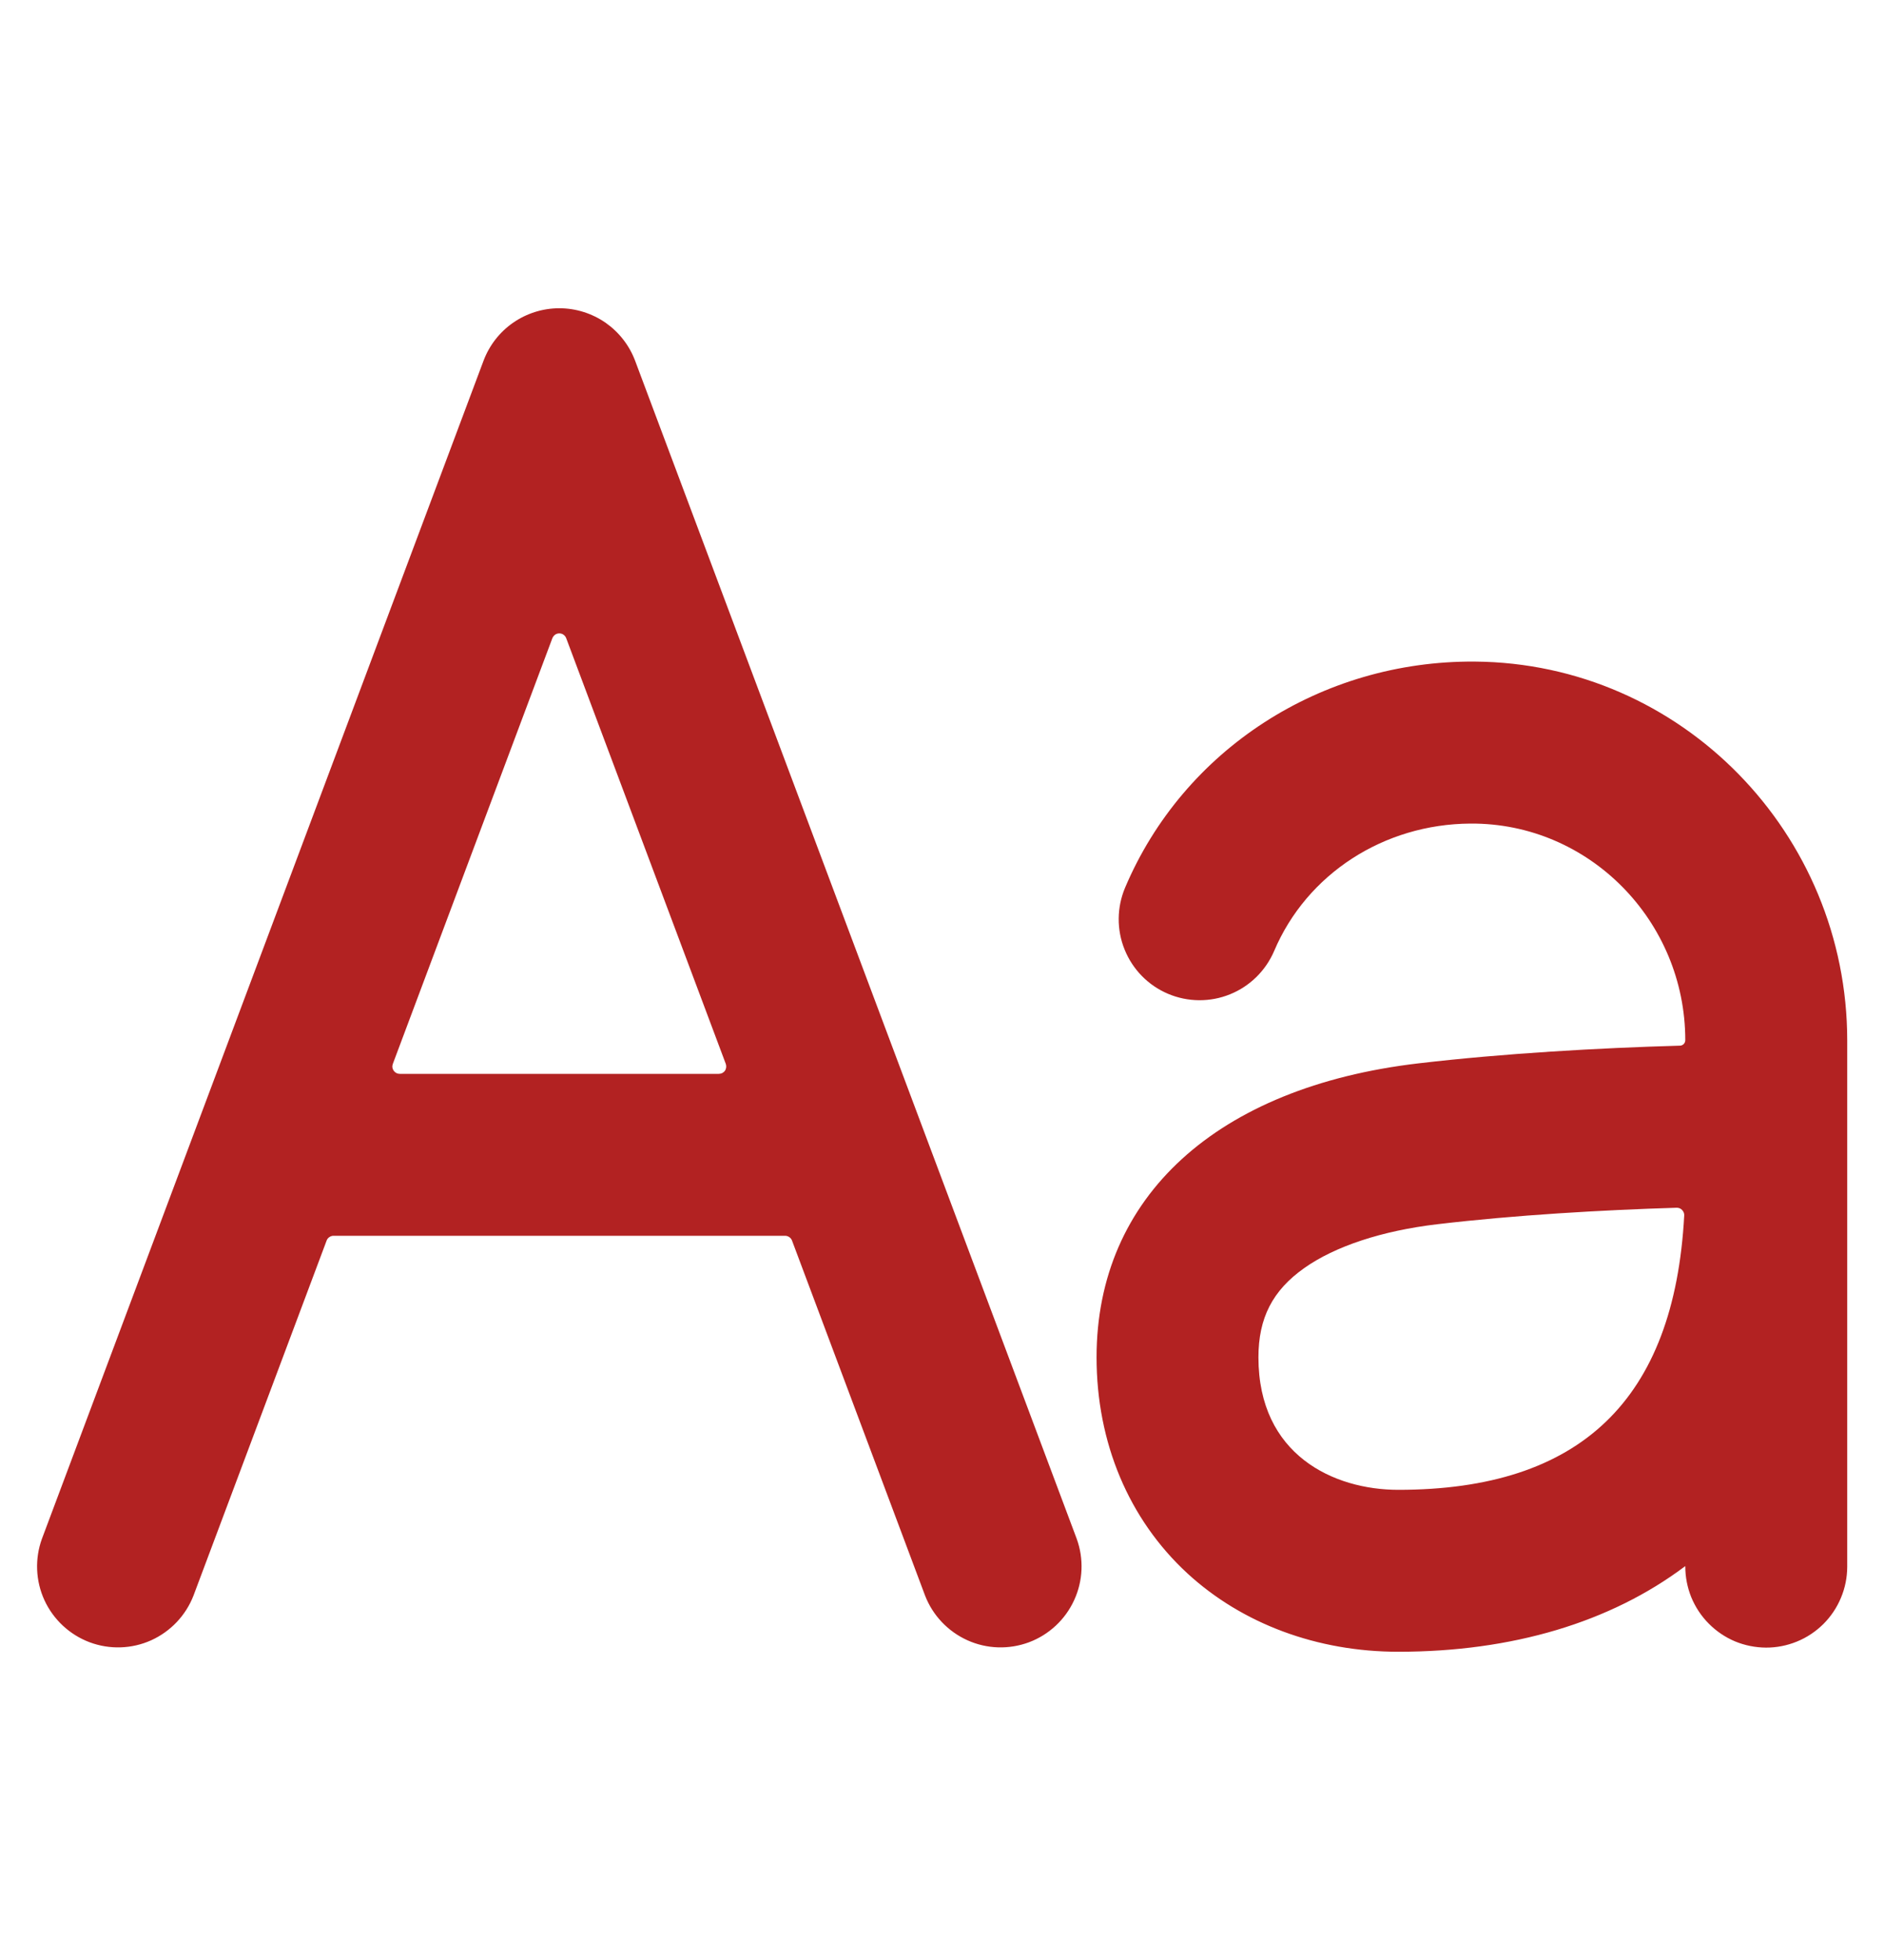 <svg width="25" height="26" viewBox="0 0 25 26" fill="none" xmlns="http://www.w3.org/2000/svg">
<path d="M14.287 20.411L8.428 4.786C8.351 4.581 8.213 4.405 8.034 4.28C7.854 4.156 7.64 4.089 7.422 4.089C7.203 4.089 6.99 4.156 6.81 4.28C6.63 4.405 6.493 4.581 6.416 4.786L0.557 20.411C0.46 20.677 0.472 20.971 0.59 21.228C0.709 21.485 0.924 21.685 1.189 21.785C1.454 21.884 1.748 21.875 2.006 21.759C2.264 21.642 2.466 21.429 2.568 21.165L4.334 16.457C4.341 16.438 4.353 16.422 4.37 16.411C4.386 16.4 4.405 16.393 4.425 16.393H10.418C10.438 16.393 10.458 16.4 10.474 16.411C10.49 16.422 10.503 16.438 10.51 16.457L12.275 21.165C12.377 21.429 12.579 21.642 12.838 21.759C13.096 21.875 13.389 21.884 13.655 21.785C13.92 21.685 14.135 21.485 14.253 21.228C14.372 20.971 14.384 20.677 14.287 20.411ZM5.213 14.112L7.33 8.465C7.338 8.447 7.35 8.431 7.366 8.419C7.383 8.408 7.402 8.402 7.422 8.402C7.442 8.402 7.461 8.408 7.477 8.419C7.494 8.431 7.506 8.447 7.513 8.465L9.631 14.113C9.636 14.128 9.638 14.144 9.636 14.159C9.634 14.175 9.629 14.19 9.62 14.203C9.611 14.216 9.599 14.226 9.585 14.234C9.571 14.241 9.555 14.245 9.539 14.245H5.304C5.288 14.245 5.273 14.241 5.259 14.234C5.245 14.226 5.233 14.216 5.224 14.203C5.215 14.19 5.209 14.175 5.207 14.159C5.205 14.144 5.207 14.128 5.213 14.113V14.112ZM19.569 8.776C17.532 8.762 15.707 9.942 14.93 11.774C14.819 12.037 14.816 12.332 14.923 12.596C15.03 12.861 15.237 13.072 15.499 13.183C15.761 13.294 16.057 13.297 16.321 13.19C16.585 13.084 16.796 12.876 16.908 12.614C17.341 11.594 18.361 10.932 19.511 10.925C21.089 10.914 22.363 12.219 22.363 13.798C22.363 13.817 22.356 13.835 22.343 13.849C22.329 13.863 22.311 13.871 22.292 13.871C21.222 13.901 19.953 13.973 18.82 14.106C16.146 14.42 14.551 15.878 14.551 18.005C14.551 19.137 14.978 20.153 15.755 20.87C16.484 21.541 17.48 21.911 18.555 21.911C20.068 21.911 21.372 21.52 22.36 20.777H22.363C22.363 20.918 22.39 21.058 22.443 21.189C22.497 21.319 22.575 21.438 22.675 21.538C22.774 21.638 22.892 21.718 23.022 21.773C23.152 21.827 23.292 21.855 23.433 21.856C23.574 21.857 23.714 21.829 23.844 21.776C23.975 21.723 24.093 21.644 24.194 21.545C24.294 21.445 24.374 21.327 24.428 21.197C24.483 21.067 24.511 20.928 24.512 20.787V13.804C24.512 11.061 22.314 8.796 19.569 8.776ZM18.555 19.763C17.699 19.763 16.699 19.302 16.699 18.005C16.699 17.484 16.886 17.119 17.306 16.822C17.715 16.532 18.341 16.326 19.071 16.24C20.102 16.118 21.259 16.051 22.251 16.021C22.265 16.021 22.278 16.024 22.29 16.029C22.302 16.034 22.313 16.042 22.322 16.052C22.331 16.061 22.338 16.073 22.343 16.085C22.348 16.097 22.35 16.111 22.349 16.124C22.217 18.571 20.97 19.763 18.555 19.763Z" fill="#B22222"/>
</svg>
